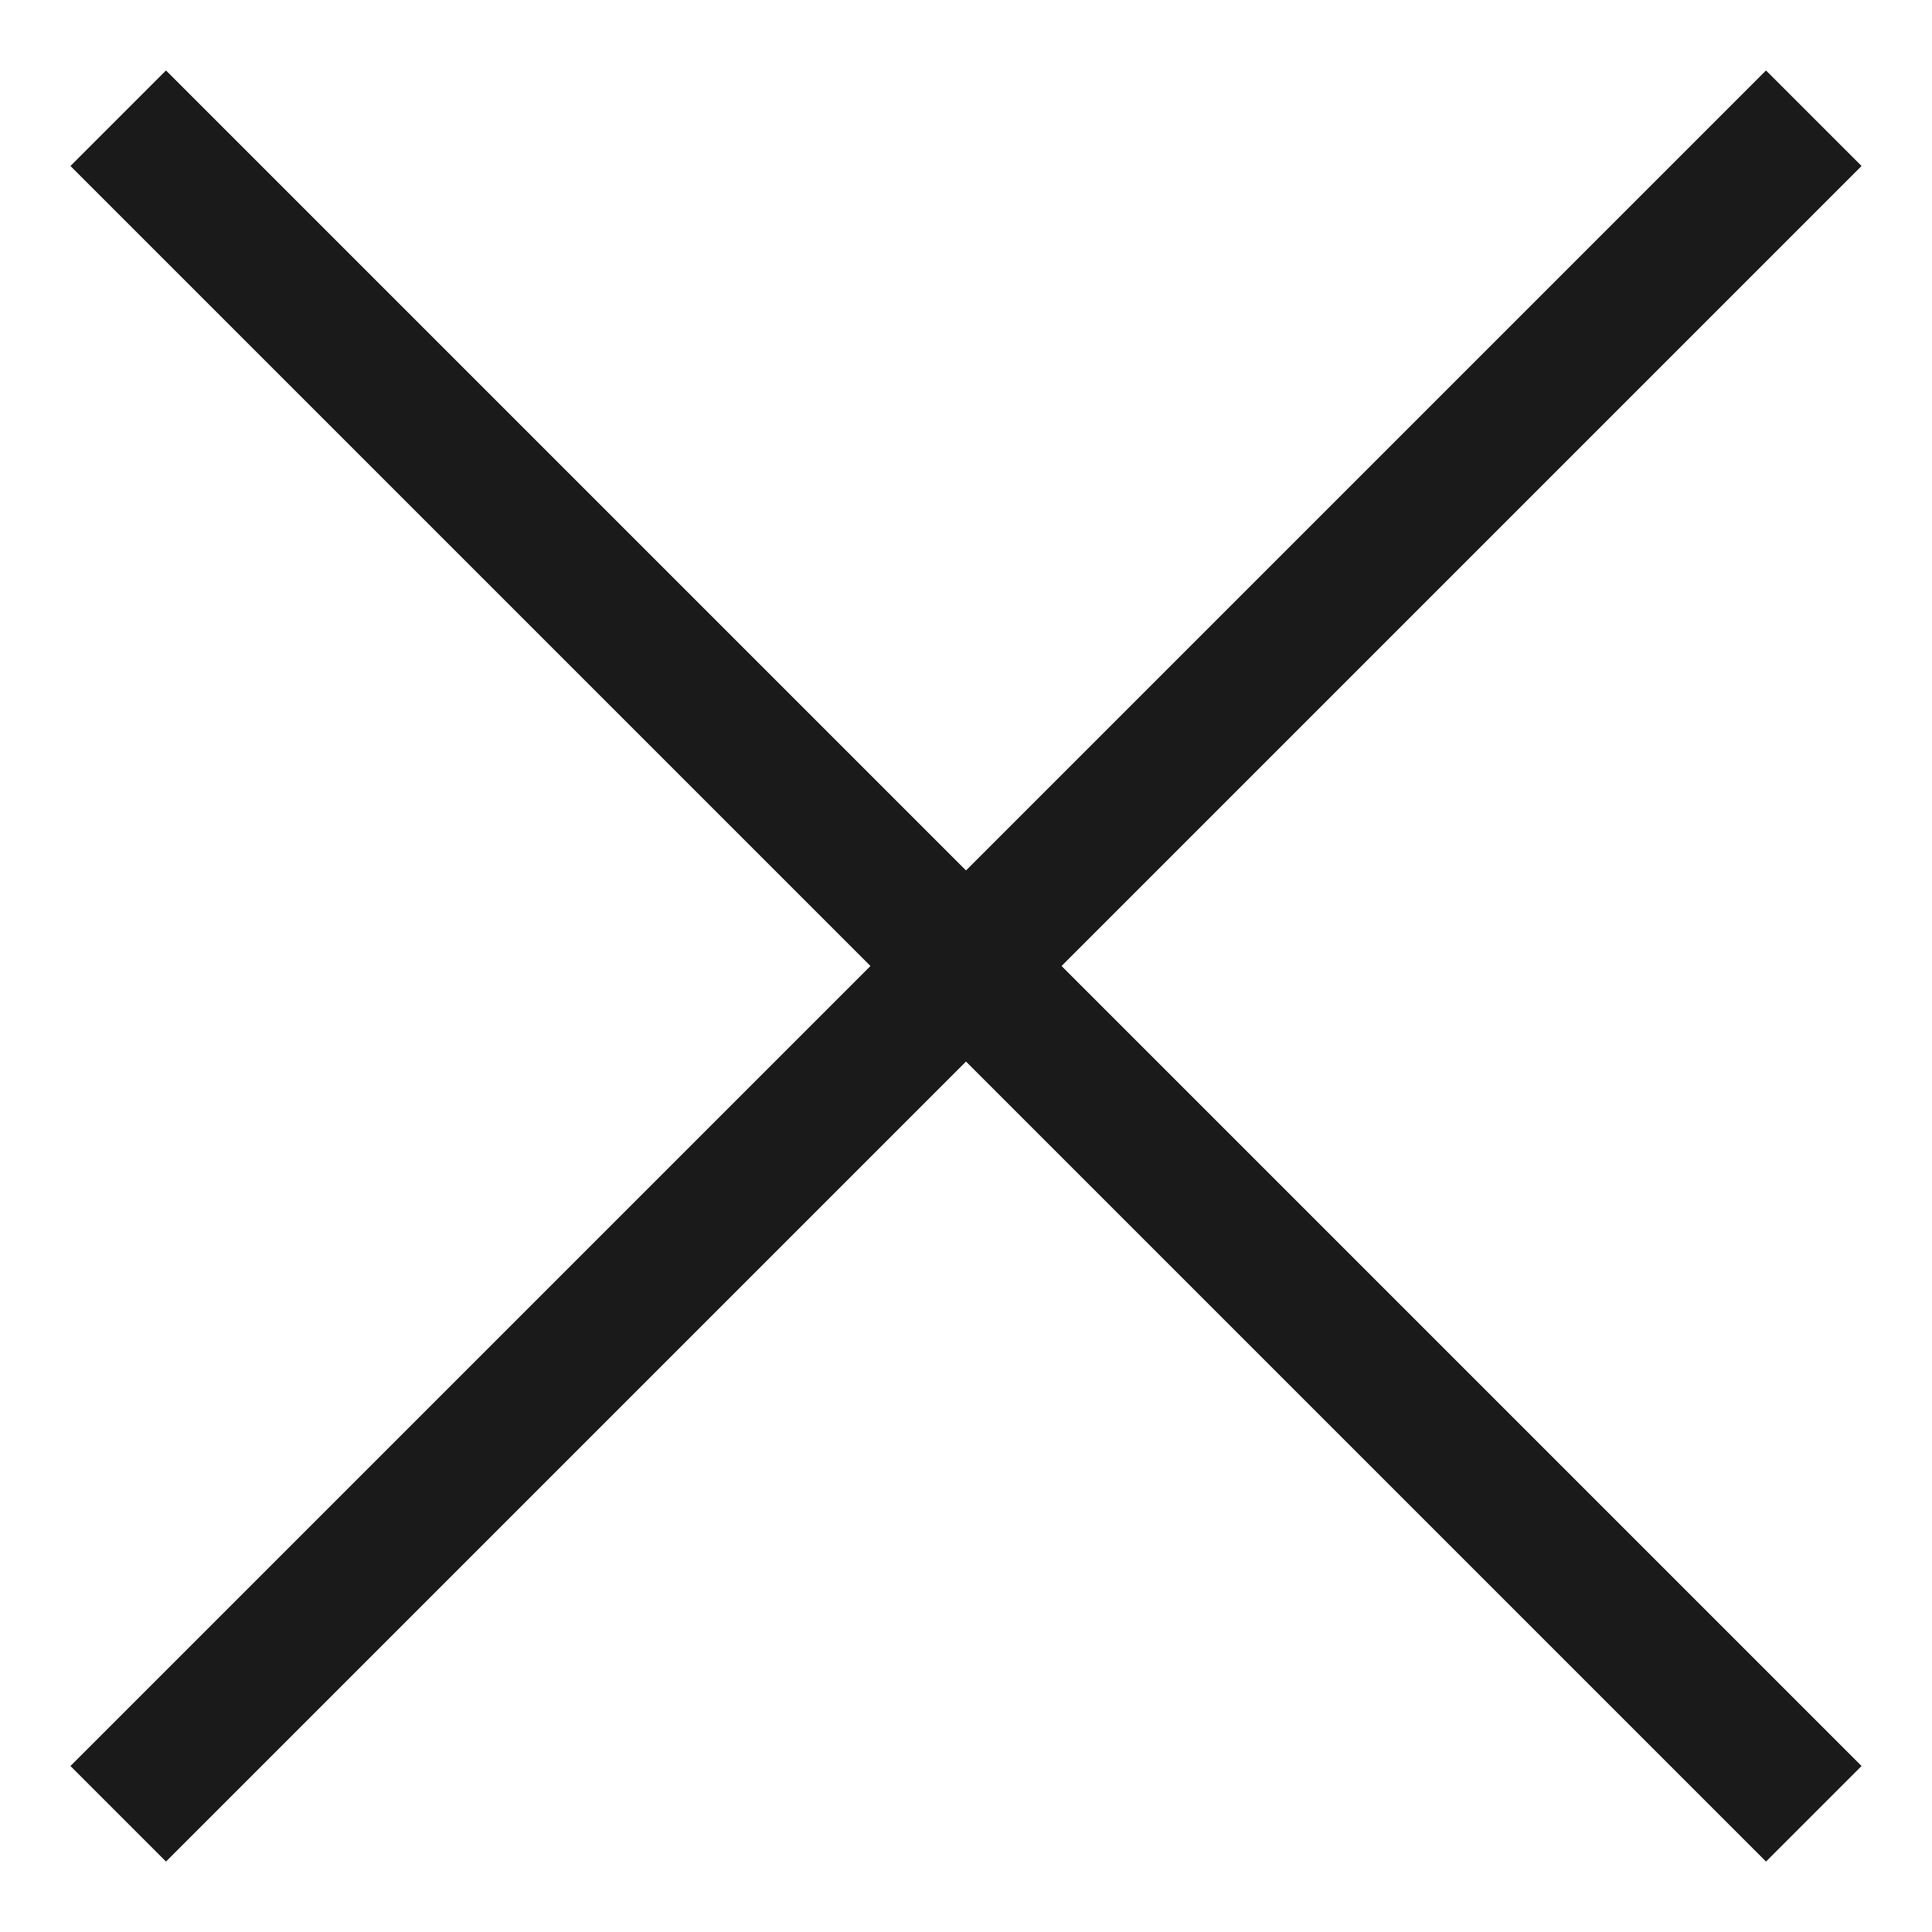 <?xml version="1.0" encoding="utf-8"?>
<!-- Generator: Adobe Illustrator 24.0.0, SVG Export Plug-In . SVG Version: 6.00 Build 0)  -->
<svg version="1.1" id="Layer_1" xmlns="http://www.w3.org/2000/svg" xmlns:xlink="http://www.w3.org/1999/xlink" x="0px" y="0px"
	 viewBox="0 0 57.2 57.2" style="enable-background:new 0 0 57.2 57.2;" xml:space="preserve">
<style type="text/css">
	.st0{fill:none;stroke:#1A1A1A;stroke-width:4;stroke-miterlimit:10;}
</style>
<line class="st0" x1="3.5" y1="3.5" x2="53.7" y2="53.7"/>
<line class="st0" x1="53.7" y1="3.5" x2="3.5" y2="53.7"/>
</svg>
